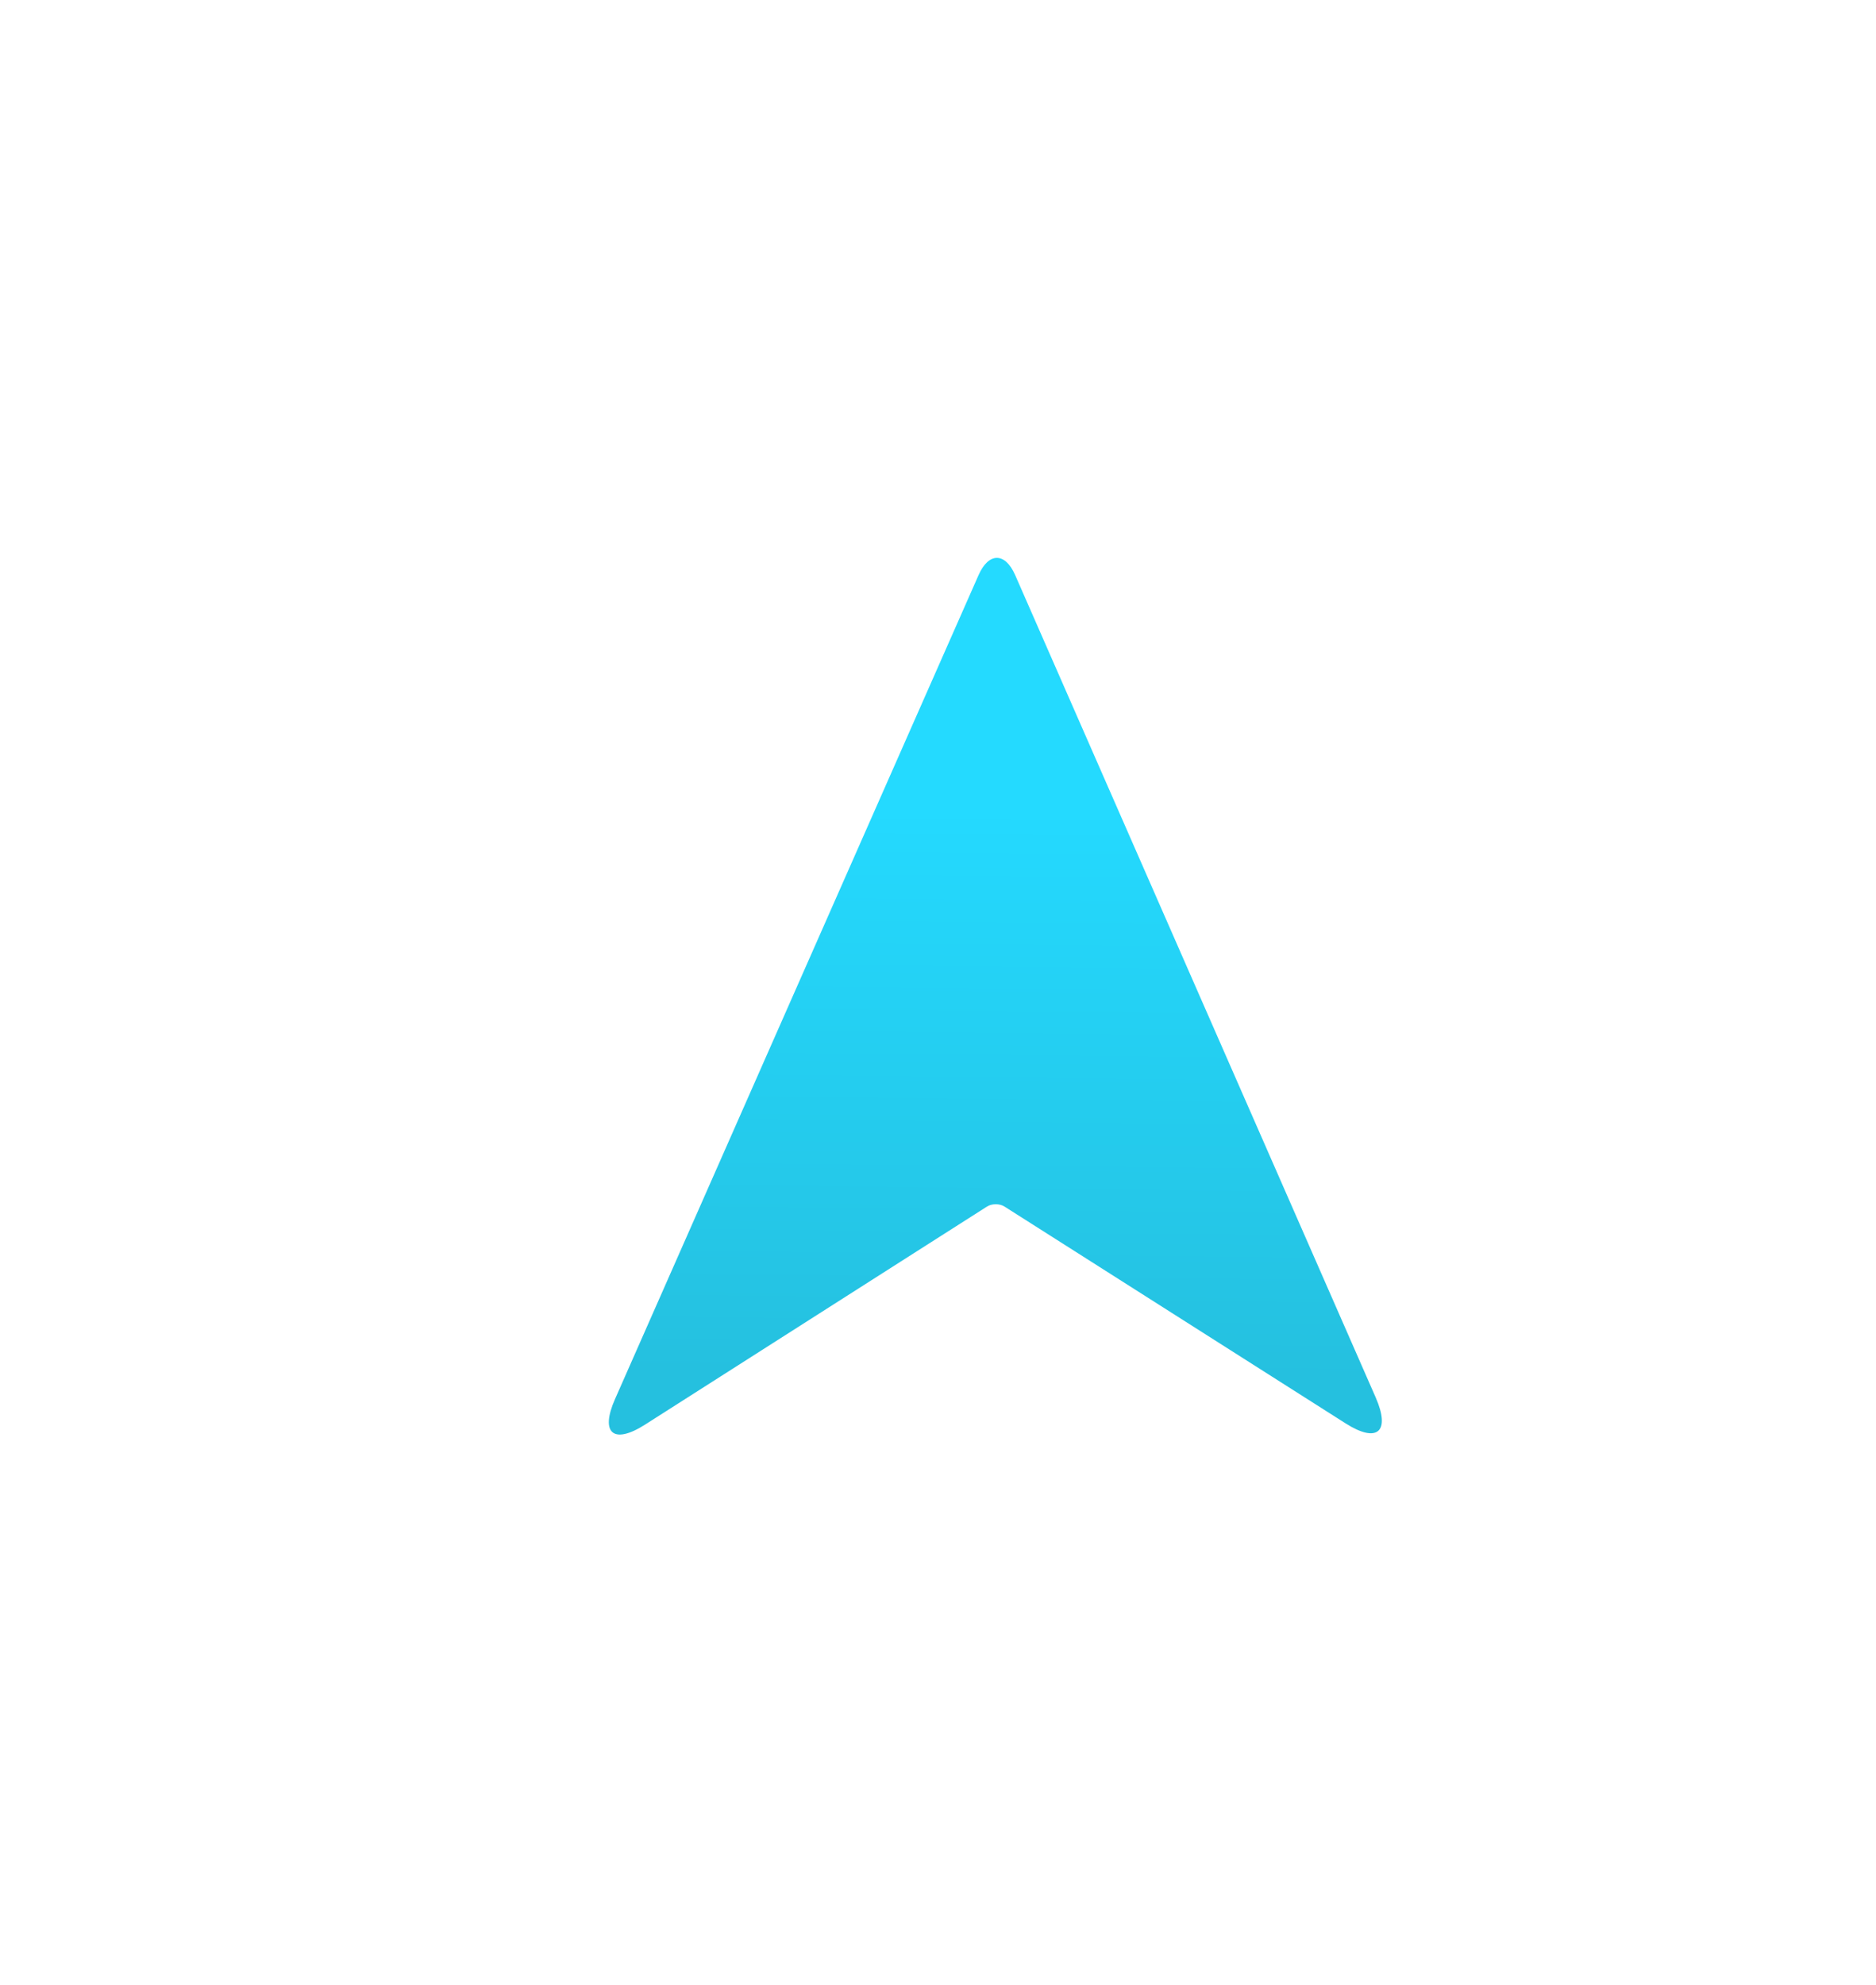 <?xml version="1.0" encoding="UTF-8"?>
<svg width="52px" height="55px" viewBox="0 0 52 55" version="1.1" xmlns="http://www.w3.org/2000/svg" xmlns:xlink="http://www.w3.org/1999/xlink">
    <!-- Generator: Sketch 47 (45396) - http://www.bohemiancoding.com/sketch -->
    <title>noun_430435_cc</title>
    <desc>Created with Sketch.</desc>
    <defs>
        <filter x="-9.0%" y="-9.4%" width="118.8%" height="120.7%" filterUnits="objectBoundingBox" id="filter-1">
            <feOffset dx="1" dy="2" in="SourceAlpha" result="shadowOffsetOuter1"></feOffset>
            <feGaussianBlur stdDeviation="7.5" in="shadowOffsetOuter1" result="shadowBlurOuter1"></feGaussianBlur>
            <feColorMatrix values="0 0 0 0 0   0 0 0 0 0   0 0 0 0 0  0 0 0 0.1 0" type="matrix" in="shadowBlurOuter1" result="shadowMatrixOuter1"></feColorMatrix>
            <feMerge>
                <feMergeNode in="shadowMatrixOuter1"></feMergeNode>
                <feMergeNode in="SourceGraphic"></feMergeNode>
            </feMerge>
        </filter>
        <filter x="-46.0%" y="-38.0%" width="192.0%" height="192.0%" filterUnits="objectBoundingBox" id="filter-2">
            <feOffset dx="0" dy="2" in="SourceAlpha" result="shadowOffsetOuter1"></feOffset>
            <feGaussianBlur stdDeviation="3.5" in="shadowOffsetOuter1" result="shadowBlurOuter1"></feGaussianBlur>
            <feColorMatrix values="0 0 0 0 0   0 0 0 0 0   0 0 0 0 0  0 0 0 0.5 0" type="matrix" in="shadowBlurOuter1" result="shadowMatrixOuter1"></feColorMatrix>
            <feMerge>
                <feMergeNode in="shadowMatrixOuter1"></feMergeNode>
                <feMergeNode in="SourceGraphic"></feMergeNode>
            </feMerge>
        </filter>
        <linearGradient x1="80.139%" y1="22.129%" x2="36.116%" y2="65.2%" id="linearGradient-3">
            <stop stop-color="#24DAFF" offset="0%"></stop>
            <stop stop-color="#24D8FD" offset="5.245%"></stop>
            <stop stop-color="#24D5F9" offset="17.617%"></stop>
            <stop stop-color="#25C0DF" offset="100%"></stop>
        </linearGradient>
    </defs>
    <g id="Copilote-UX" stroke="none" stroke-width="1" fill="none" fill-rule="evenodd">
        <g id="In-game" transform="translate(-1240, -878)" fill-rule="nonzero" fill="url(#linearGradient-3)">
            <g id="Mini-Map" filter="url(#filter-1)" transform="translate(1140, 781)">
                <g id="noun_430435_cc" filter="url(#filter-2)" transform="translate(125.38, 126.406) rotate(-45) translate(-125.38, -126.406) translate(112.88, 113.906)">
                    <path d="M23.968,0.085 L12.042,4.706 L0.703,9.101 C-0.266,9.475 -0.228,9.966 0.786,10.191 L9.503,12.121 L11.763,12.622 C11.916,12.656 12.07,12.809 12.104,12.962 L12.538,14.906 L14.543,23.9 C14.769,24.912 15.261,24.948 15.639,23.983 L20.048,12.684 L24.686,0.8 C24.937,0.156 24.614,-0.165 23.968,0.085 Z" id="Shape"></path>
                </g>
            </g>
        </g>
    </g>
</svg>